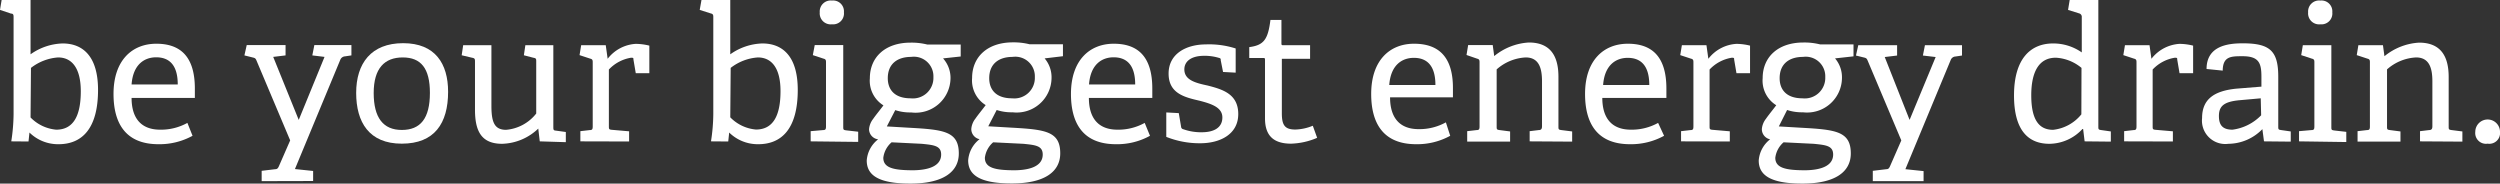 <svg id="Layer_2" data-name="Layer 2" xmlns="http://www.w3.org/2000/svg" viewBox="0 0 184.11 13.52"><rect x="0" y="0" width="184.11" height="13.52" fill="#333333" stroke="none"/><defs><style>.cls-1{fill:#fff;}</style></defs><title>Artboard 1</title><path class="cls-1" d="M.83,10.41a13.74,13.74,0,0,0,.17-2V1.28C1,1.13,1,1,.81,1L0,.73.12,0H2.25V4a4.27,4.27,0,0,1,2.36-.8c1.54,0,2.61,1,2.61,3.42,0,2.84-1.17,4-2.91,4a3,3,0,0,1-2.14-.86l0,0-.07.66ZM2.25,8.65a3,3,0,0,0,1.89.9c1.3,0,1.81-1.08,1.81-2.83S5.26,4.23,4.28,4.23a3.68,3.68,0,0,0-2,.77Z"/><path class="cls-1" d="M14.18,10a5.05,5.05,0,0,1-2.51.62c-2.5,0-3.31-1.64-3.31-3.7,0-2.52,1.41-3.7,3.15-3.7s2.84.91,2.84,3.3c0,.18,0,.46,0,.69H9.69c0,1.39.61,2.34,2.11,2.34a4,4,0,0,0,2-.5ZM13.09,6.22c0-1.57-.75-2-1.59-2s-1.7.5-1.81,2Z"/><path class="cls-1" d="M19.27,13.34v-.76l1-.12c.17,0,.22-.1.3-.29l.8-1.83L18.89,4.46c-.07-.17-.12-.19-.29-.23L18,4.08l.17-.76h2.86v.76l-.91.11L22,8.83,23.9,4.19,23,4.08l.15-.76h2.73v.76l-.47.07a.4.4,0,0,0-.34.23l-3.35,8.07,1.34.14v.74Z"/><path class="cls-1" d="M26.23,6.84c0-2.17,1.1-3.66,3.46-3.66S33,4.69,33,6.76c0,2.32-1,3.82-3.41,3.82S26.23,9,26.23,6.84Zm5.43,0c0-1.81-.66-2.61-2-2.61s-2.14.8-2.14,2.62.7,2.72,2.07,2.72S31.66,8.73,31.66,6.84Z"/><path class="cls-1" d="M39.75,10.41l-.11-.94h0a4,4,0,0,1-2.66,1.12c-1.52,0-2-.92-2-2.51V4.57c0-.22,0-.28-.22-.32L34,4.07l.11-.74h2.08V7.78c0,1.2.21,1.78,1.08,1.78a3.15,3.15,0,0,0,2.22-1.2V4.55c0-.22,0-.26-.22-.3l-.69-.18.11-.74h2.06v6c0,.21,0,.28.19.29l.73.1v.75Z"/><path class="cls-1" d="M42.74,10.41V9.66l.69-.08c.19,0,.22-.07.22-.28V4.61c0-.15,0-.25-.18-.29l-.79-.26.12-.73h1.81l.14,1h0a2.82,2.82,0,0,1,2.07-1.1,4.32,4.32,0,0,1,1,.13V5.39l-1,0-.17-1c0-.11,0-.14-.17-.14a2.87,2.87,0,0,0-1.64.87V9.28c0,.22,0,.26.22.28l1.27.11v.75Z"/><path class="cls-1" d="M52.36,10.41a13.67,13.67,0,0,0,.17-2V1.28c0-.15,0-.25-.18-.29L51.53.73,51.66,0h2.12V4a4.27,4.27,0,0,1,2.36-.8c1.54,0,2.61,1,2.61,3.42,0,2.84-1.17,4-2.91,4a3,3,0,0,1-2.14-.86l0,0-.07.66Zm1.42-1.77a3,3,0,0,0,1.89.9c1.3,0,1.81-1.08,1.81-2.83s-.69-2.48-1.67-2.48a3.67,3.67,0,0,0-2,.77Z"/><path class="cls-1" d="M59.7,10.41V9.66l.91-.08c.19,0,.22-.07.22-.28V4.61c0-.15,0-.25-.18-.29l-.79-.26L60,3.32h2.1v6c0,.22,0,.25.22.28l.88.1v.75Zm1.57-8.62a.81.81,0,0,1-.9-.88.81.81,0,0,1,.9-.87.8.8,0,0,1,.88.87A.8.8,0,0,1,61.27,1.79Z"/><path class="cls-1" d="M69.45,4.3A2.14,2.14,0,0,1,70,5.74,2.57,2.57,0,0,1,67.1,8.28a3.47,3.47,0,0,1-1.17-.17l-.62,1.2,1.7.1c2.48.14,3.6.26,3.6,1.89,0,1.37-1.17,2.22-3.57,2.22s-3.21-.65-3.21-1.7a2.17,2.17,0,0,1,.84-1.56A.76.76,0,0,1,64,9.52a1.41,1.41,0,0,1,.3-.76c.22-.32.51-.66.76-1a2.13,2.13,0,0,1-1-2c0-1.54,1.12-2.62,3-2.62a4.76,4.76,0,0,1,1.23.14h2.46v.88Zm-3.79,6.18a1.79,1.79,0,0,0-.61,1.14c0,.75.77.91,2.12.92.73,0,2.14-.11,2.14-1.16,0-.65-.54-.7-1.43-.79ZM67.1,4.19c-1,0-1.72.5-1.72,1.57,0,.81.47,1.48,1.68,1.48a1.51,1.51,0,0,0,1.68-1.56A1.44,1.44,0,0,0,67.1,4.19Z"/><path class="cls-1" d="M76.93,4.3a2.14,2.14,0,0,1,.51,1.43,2.57,2.57,0,0,1-2.87,2.54,3.47,3.47,0,0,1-1.17-.17l-.62,1.2,1.7.1c2.48.14,3.6.26,3.6,1.89,0,1.37-1.17,2.22-3.57,2.22s-3.21-.65-3.21-1.7a2.17,2.17,0,0,1,.84-1.56.76.76,0,0,1-.61-.75,1.41,1.41,0,0,1,.3-.76c.22-.32.51-.66.76-1a2.14,2.14,0,0,1-1-2c0-1.54,1.12-2.62,3-2.62a4.76,4.76,0,0,1,1.23.14h2.46v.88Zm-3.79,6.18a1.79,1.79,0,0,0-.61,1.14c0,.75.77.91,2.12.92.73,0,2.14-.11,2.14-1.16,0-.65-.54-.7-1.43-.79Zm1.43-6.29c-1,0-1.72.5-1.72,1.57,0,.81.47,1.48,1.68,1.48a1.51,1.51,0,0,0,1.68-1.56A1.44,1.44,0,0,0,74.57,4.19Z"/><path class="cls-1" d="M84.69,10a5,5,0,0,1-2.51.62c-2.5,0-3.31-1.64-3.31-3.7,0-2.52,1.41-3.7,3.15-3.7s2.84.91,2.84,3.3c0,.18,0,.46,0,.69H80.19c0,1.39.61,2.34,2.11,2.34a4,4,0,0,0,2-.5ZM83.6,6.22c0-1.57-.75-2-1.59-2s-1.7.5-1.81,2Z"/><path class="cls-1" d="M90.07,5.3l-.17-.86c0-.1,0-.15-.14-.18a3.6,3.6,0,0,0-1.08-.15c-1,0-1.46.44-1.46,1,0,.79.83,1,1.72,1.19,1.08.28,2.25.61,2.25,2.1s-1.34,2.15-2.8,2.15a6.59,6.59,0,0,1-2.5-.47V8.28l.92.05.17,1a.2.2,0,0,0,.17.19,3.9,3.9,0,0,0,1.35.22c.92,0,1.52-.35,1.52-1.09s-.79-1-1.67-1.23c-1.08-.25-2.29-.52-2.29-2s1.32-2.15,2.75-2.15A6.38,6.38,0,0,1,91,3.57V5.35Z"/><path class="cls-1" d="M97,10.15a5.22,5.22,0,0,1-1.92.43c-1.32,0-1.92-.62-1.92-1.86V4.41c0-.08,0-.14-.11-.14H92v-.8c1.08-.14,1.38-.57,1.56-2h.81V3.19c0,.08,0,.14.11.14h2v1H94.4V8.34c0,.87.21,1.2,1,1.2a3.63,3.63,0,0,0,1.28-.28Z"/><path class="cls-1" d="M106.8,10a5.05,5.05,0,0,1-2.51.62c-2.5,0-3.31-1.64-3.31-3.7,0-2.52,1.41-3.7,3.15-3.7S107,4.1,107,6.48c0,.18,0,.46,0,.69h-4.63c0,1.39.61,2.34,2.11,2.34a4,4,0,0,0,2-.5Zm-1.09-3.74c0-1.57-.75-2-1.59-2s-1.7.5-1.81,2Z"/><path class="cls-1" d="M112.65,10.41V9.66l.66-.08c.18,0,.25-.08.25-.28V6c0-.9-.18-1.77-1.2-1.77a3.48,3.48,0,0,0-2.14.88V9.3c0,.22,0,.25.22.28l.77.1v.75h-3.16V9.66l.69-.08c.19,0,.22-.07.22-.28V4.61c0-.15,0-.25-.18-.29L108,4.05l.12-.73h1.81l.11.81h0a4.43,4.43,0,0,1,2.55-1c1.59,0,2.18,1,2.18,2.52V9.3c0,.22,0,.25.22.28l.79.1v.75Z"/><path class="cls-1" d="M122.55,10a5.05,5.05,0,0,1-2.51.62c-2.5,0-3.31-1.64-3.31-3.7,0-2.52,1.41-3.7,3.15-3.7s2.84.91,2.84,3.3c0,.18,0,.46,0,.69H118c0,1.39.61,2.34,2.11,2.34a4,4,0,0,0,2-.5Zm-1.09-3.74c0-1.57-.75-2-1.59-2s-1.7.5-1.81,2Z"/><path class="cls-1" d="M123.8,10.41V9.66l.69-.08c.19,0,.22-.07.22-.28V4.61c0-.15,0-.25-.18-.29l-.79-.26.12-.73h1.81l.14,1h0a2.82,2.82,0,0,1,2.07-1.1,4.32,4.32,0,0,1,1,.13V5.39l-1,0-.17-1c0-.11,0-.14-.17-.14a2.87,2.87,0,0,0-1.64.87V9.28c0,.22,0,.26.22.28l1.27.11v.75Z"/><path class="cls-1" d="M135.14,4.3a2.14,2.14,0,0,1,.51,1.43,2.57,2.57,0,0,1-2.87,2.54,3.47,3.47,0,0,1-1.17-.17L131,9.31l1.7.1c2.48.14,3.6.26,3.6,1.89,0,1.37-1.17,2.22-3.57,2.22s-3.21-.65-3.21-1.7a2.17,2.17,0,0,1,.84-1.56.76.76,0,0,1-.61-.75,1.41,1.41,0,0,1,.3-.76c.22-.32.51-.66.76-1a2.13,2.13,0,0,1-1-2c0-1.54,1.12-2.62,3-2.62a4.76,4.76,0,0,1,1.23.14h2.46v.88Zm-3.79,6.18a1.79,1.79,0,0,0-.61,1.14c0,.75.77.91,2.12.92.73,0,2.14-.11,2.14-1.16,0-.65-.54-.7-1.43-.79Zm1.43-6.29c-1,0-1.72.5-1.72,1.57,0,.81.47,1.48,1.68,1.48a1.51,1.51,0,0,0,1.68-1.56A1.44,1.44,0,0,0,132.78,4.19Z"/><path class="cls-1" d="M137.92,13.34v-.76l1-.12c.17,0,.22-.1.3-.29l.8-1.83-2.48-5.88c-.07-.17-.12-.19-.29-.23l-.57-.14.17-.76h2.86v.76l-.91.11,1.83,4.63,1.92-4.63-.94-.11.15-.76h2.73v.76l-.47.07a.4.4,0,0,0-.35.23l-3.35,8.07,1.34.14v.74Z"/><path class="cls-1" d="M153.52,10.41l-.11-.91h-.05a3.35,3.35,0,0,1-2.43,1.09c-1.57,0-2.61-1-2.61-3.56,0-2.72,1.23-3.83,2.88-3.83a3.66,3.66,0,0,1,2.11.66V1.27a.26.26,0,0,0-.18-.28l-.83-.26.12-.73h2.11V9.3c0,.22,0,.25.22.28l.7.1v.75ZM153.29,5a3.22,3.22,0,0,0-1.89-.75c-1.3,0-1.81,1.13-1.81,2.77,0,1.92.65,2.54,1.61,2.54a3.1,3.1,0,0,0,2.08-1.14Z"/><path class="cls-1" d="M156.43,10.41V9.66l.69-.08c.19,0,.22-.07.22-.28V4.61c0-.15,0-.25-.18-.29l-.79-.26.12-.73h1.81l.14,1h0a2.83,2.83,0,0,1,2.07-1.1,4.33,4.33,0,0,1,1,.13V5.39l-1,0-.17-1c0-.11,0-.14-.17-.14a2.87,2.87,0,0,0-1.64.87V9.28c0,.22,0,.26.22.28l1.27.11v.75Z"/><path class="cls-1" d="M166.73,10.41l-.12-.9h0a3.52,3.52,0,0,1-2.5,1.08,1.72,1.72,0,0,1-1.94-1.89c0-1.38.86-2,2.51-2.17l1.86-.15V5.64c0-1-.19-1.5-1.39-1.5-.84,0-1.45,0-1.46,1.06l-1.19-.12c0-1.7,1.57-1.89,2.66-1.89,2,0,2.62.55,2.62,2.46V9.3c0,.22,0,.25.22.28l.7.1v.75Zm-.24-3.17-1.56.14c-1.19.11-1.52.46-1.52,1.17s.32,1,1,1a3.59,3.59,0,0,0,2.11-1.06Z"/><path class="cls-1" d="M169.31,10.41V9.66l.91-.08c.19,0,.22-.07.22-.28V4.61c0-.15,0-.25-.18-.29l-.79-.26.12-.73h2.1v6c0,.22,0,.25.22.28l.88.1v.75Zm1.57-8.62a.81.81,0,0,1-.9-.88.81.81,0,0,1,.9-.87.8.8,0,0,1,.88.87A.8.8,0,0,1,170.88,1.79Z"/><path class="cls-1" d="M178.22,10.41V9.66l.66-.08c.18,0,.25-.08.25-.28V6c0-.9-.18-1.77-1.2-1.77a3.48,3.48,0,0,0-2.14.88V9.3c0,.22,0,.25.22.28l.77.1v.75h-3.16V9.66l.69-.08c.19,0,.22-.07.22-.28V4.61c0-.15,0-.25-.18-.29l-.79-.26.12-.73h1.81l.11.81h0a4.42,4.42,0,0,1,2.55-1c1.59,0,2.18,1,2.18,2.52V9.3c0,.22,0,.25.22.28l.79.1v.75Z"/><path class="cls-1" d="M183.2,10.58a.79.79,0,0,1-.91-.87.91.91,0,0,1,1.82,0A.79.79,0,0,1,183.2,10.58Z"/></svg>